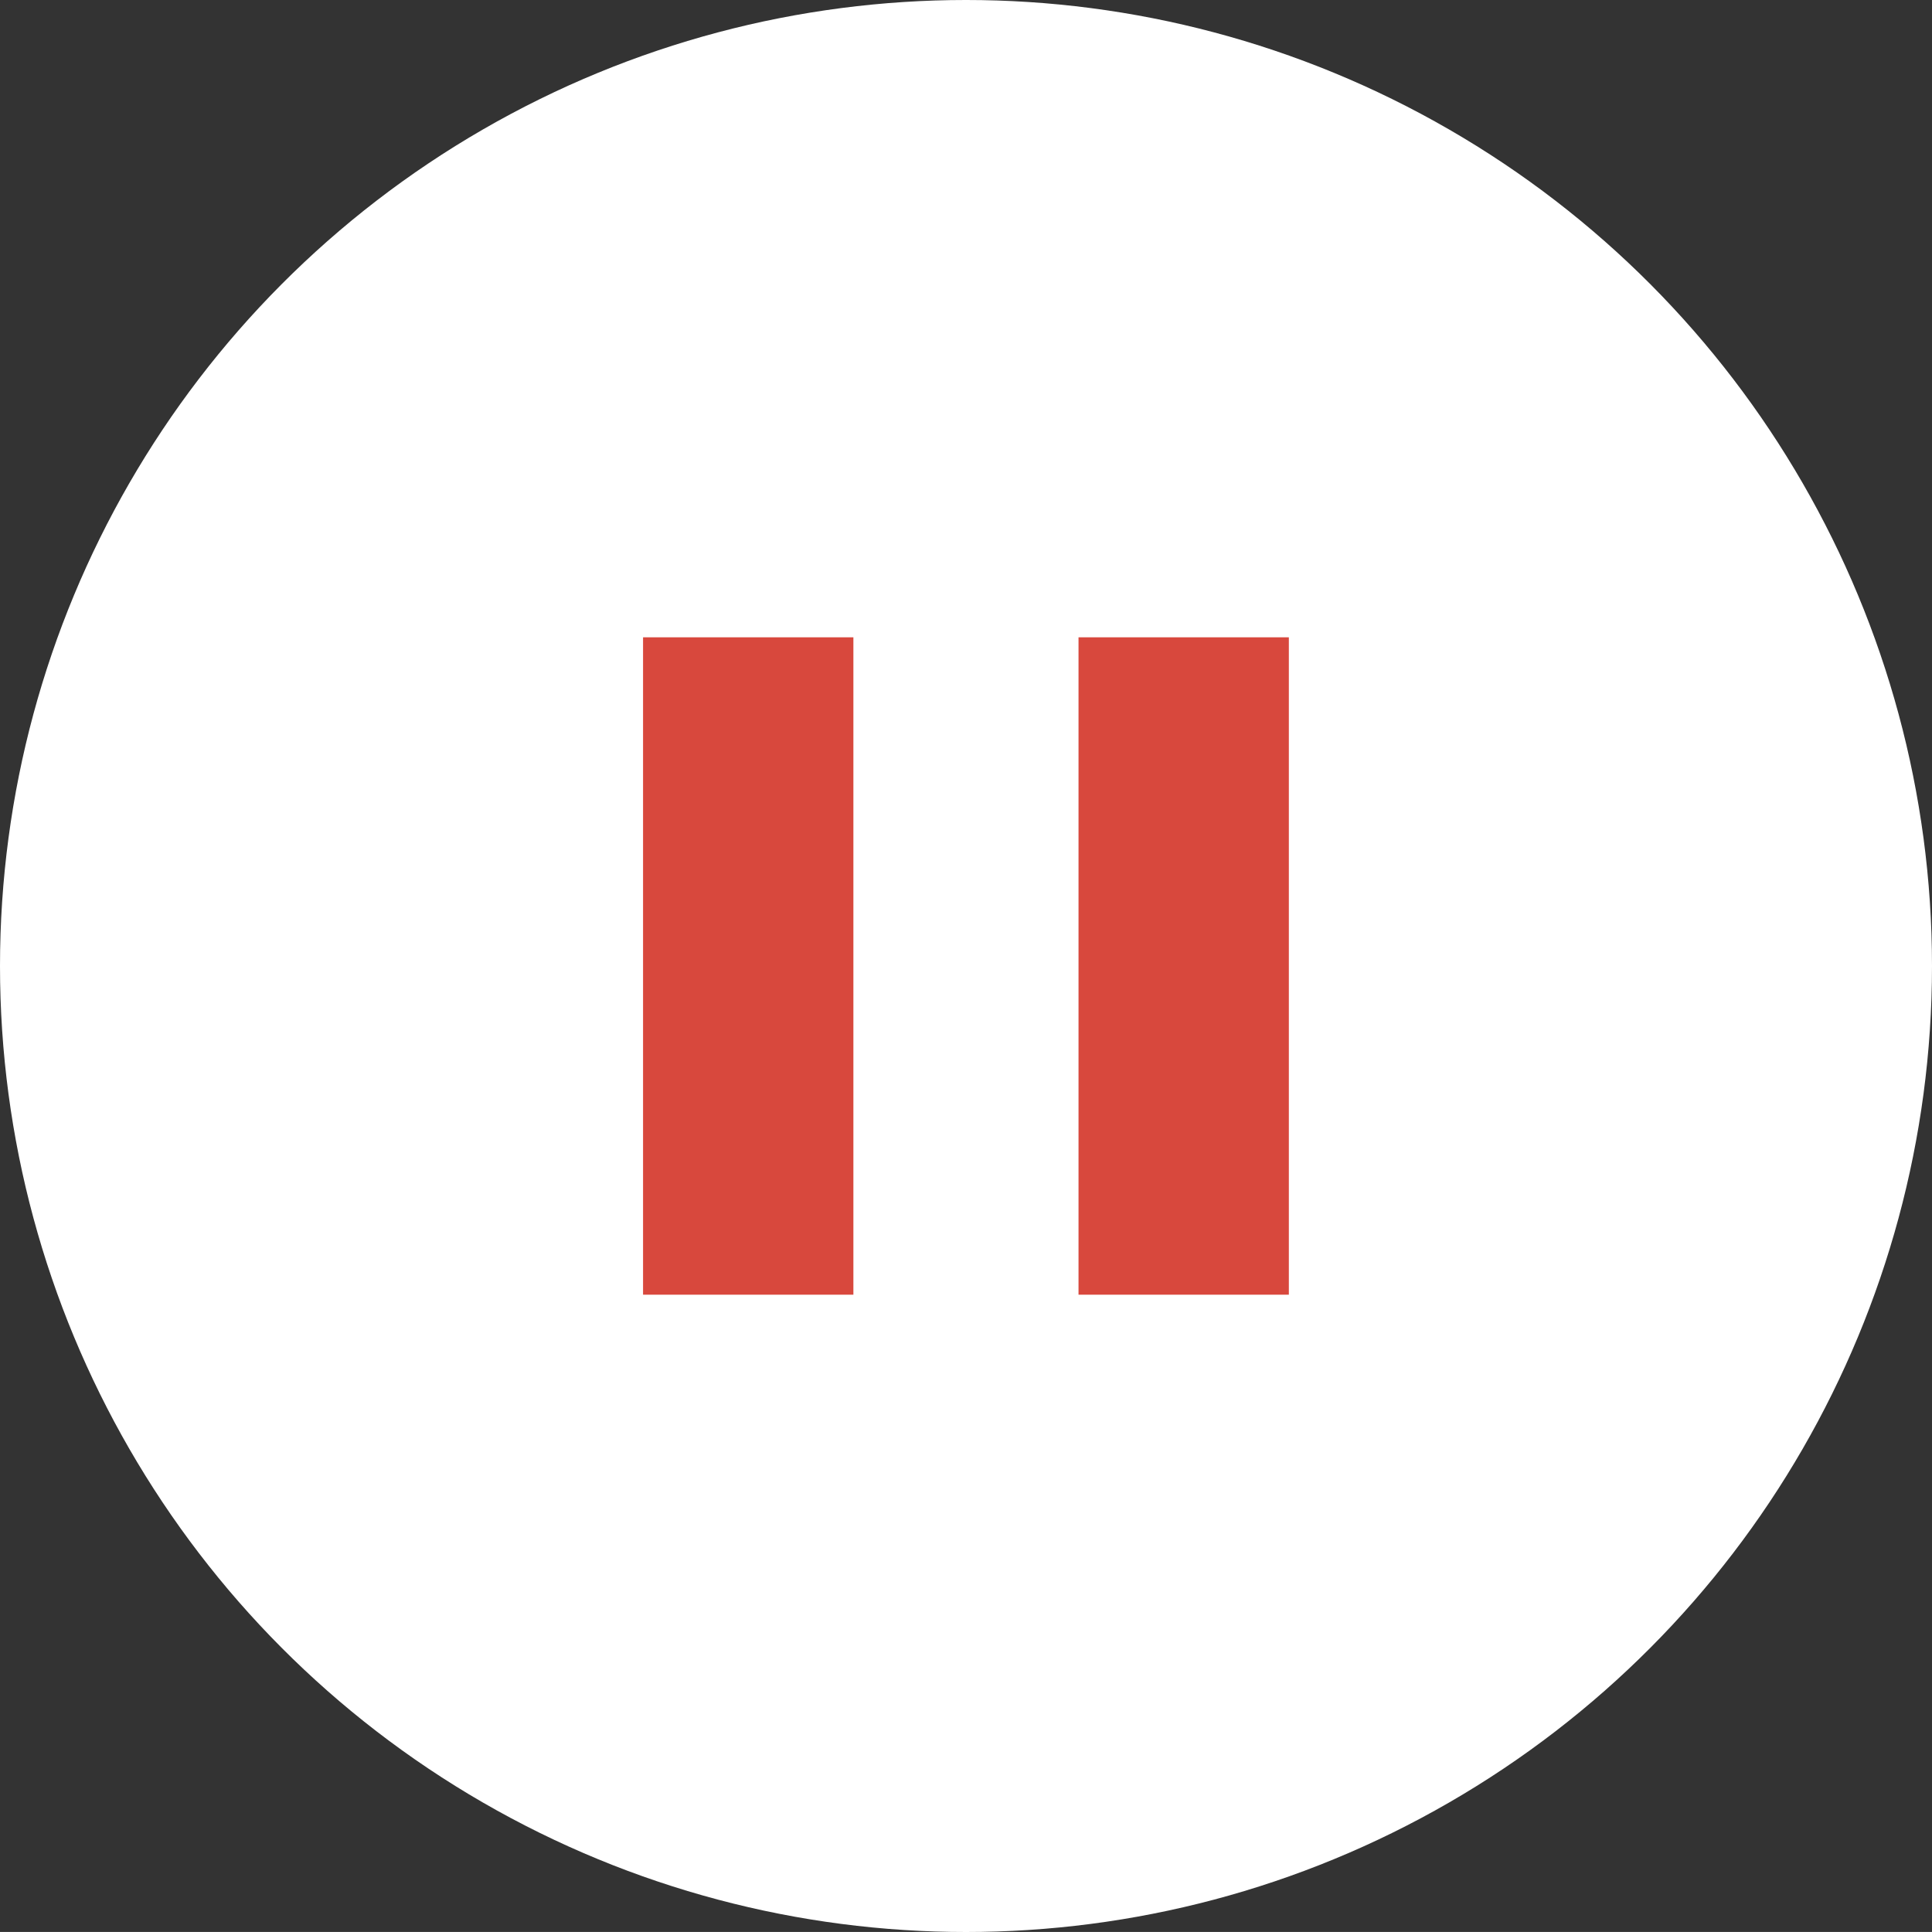 <?xml version="1.0" encoding="utf-8"?>
<!-- Generator: Adobe Illustrator 16.0.0, SVG Export Plug-In . SVG Version: 6.00 Build 0)  -->
<!DOCTYPE svg PUBLIC "-//W3C//DTD SVG 1.1//EN" "http://www.w3.org/Graphics/SVG/1.1/DTD/svg11.dtd">
<svg version="1.1" id="Layer_1" xmlns="http://www.w3.org/2000/svg" xmlns:xlink="http://www.w3.org/1999/xlink" x="0px" y="0px"
	 width="41.656px" height="41.655px" viewBox="0 0 41.656 41.655" enable-background="new 0 0 41.656 41.655" xml:space="preserve">
<rect x="0" y="0" width="41.656" height="41.655" fill="#333333" stroke="none"/>
<g>
	<circle fill="#FFFFFF" cx="20.828" cy="20.828" r="20.828"/>
	<g>
		<rect x="13.865" y="13.741" fill="#D8483D" width="4.535" height="14.174"/>
		<rect x="23.254" y="13.741" fill="#D8483D" width="4.535" height="14.174"/>
	</g>
</g>
</svg>
